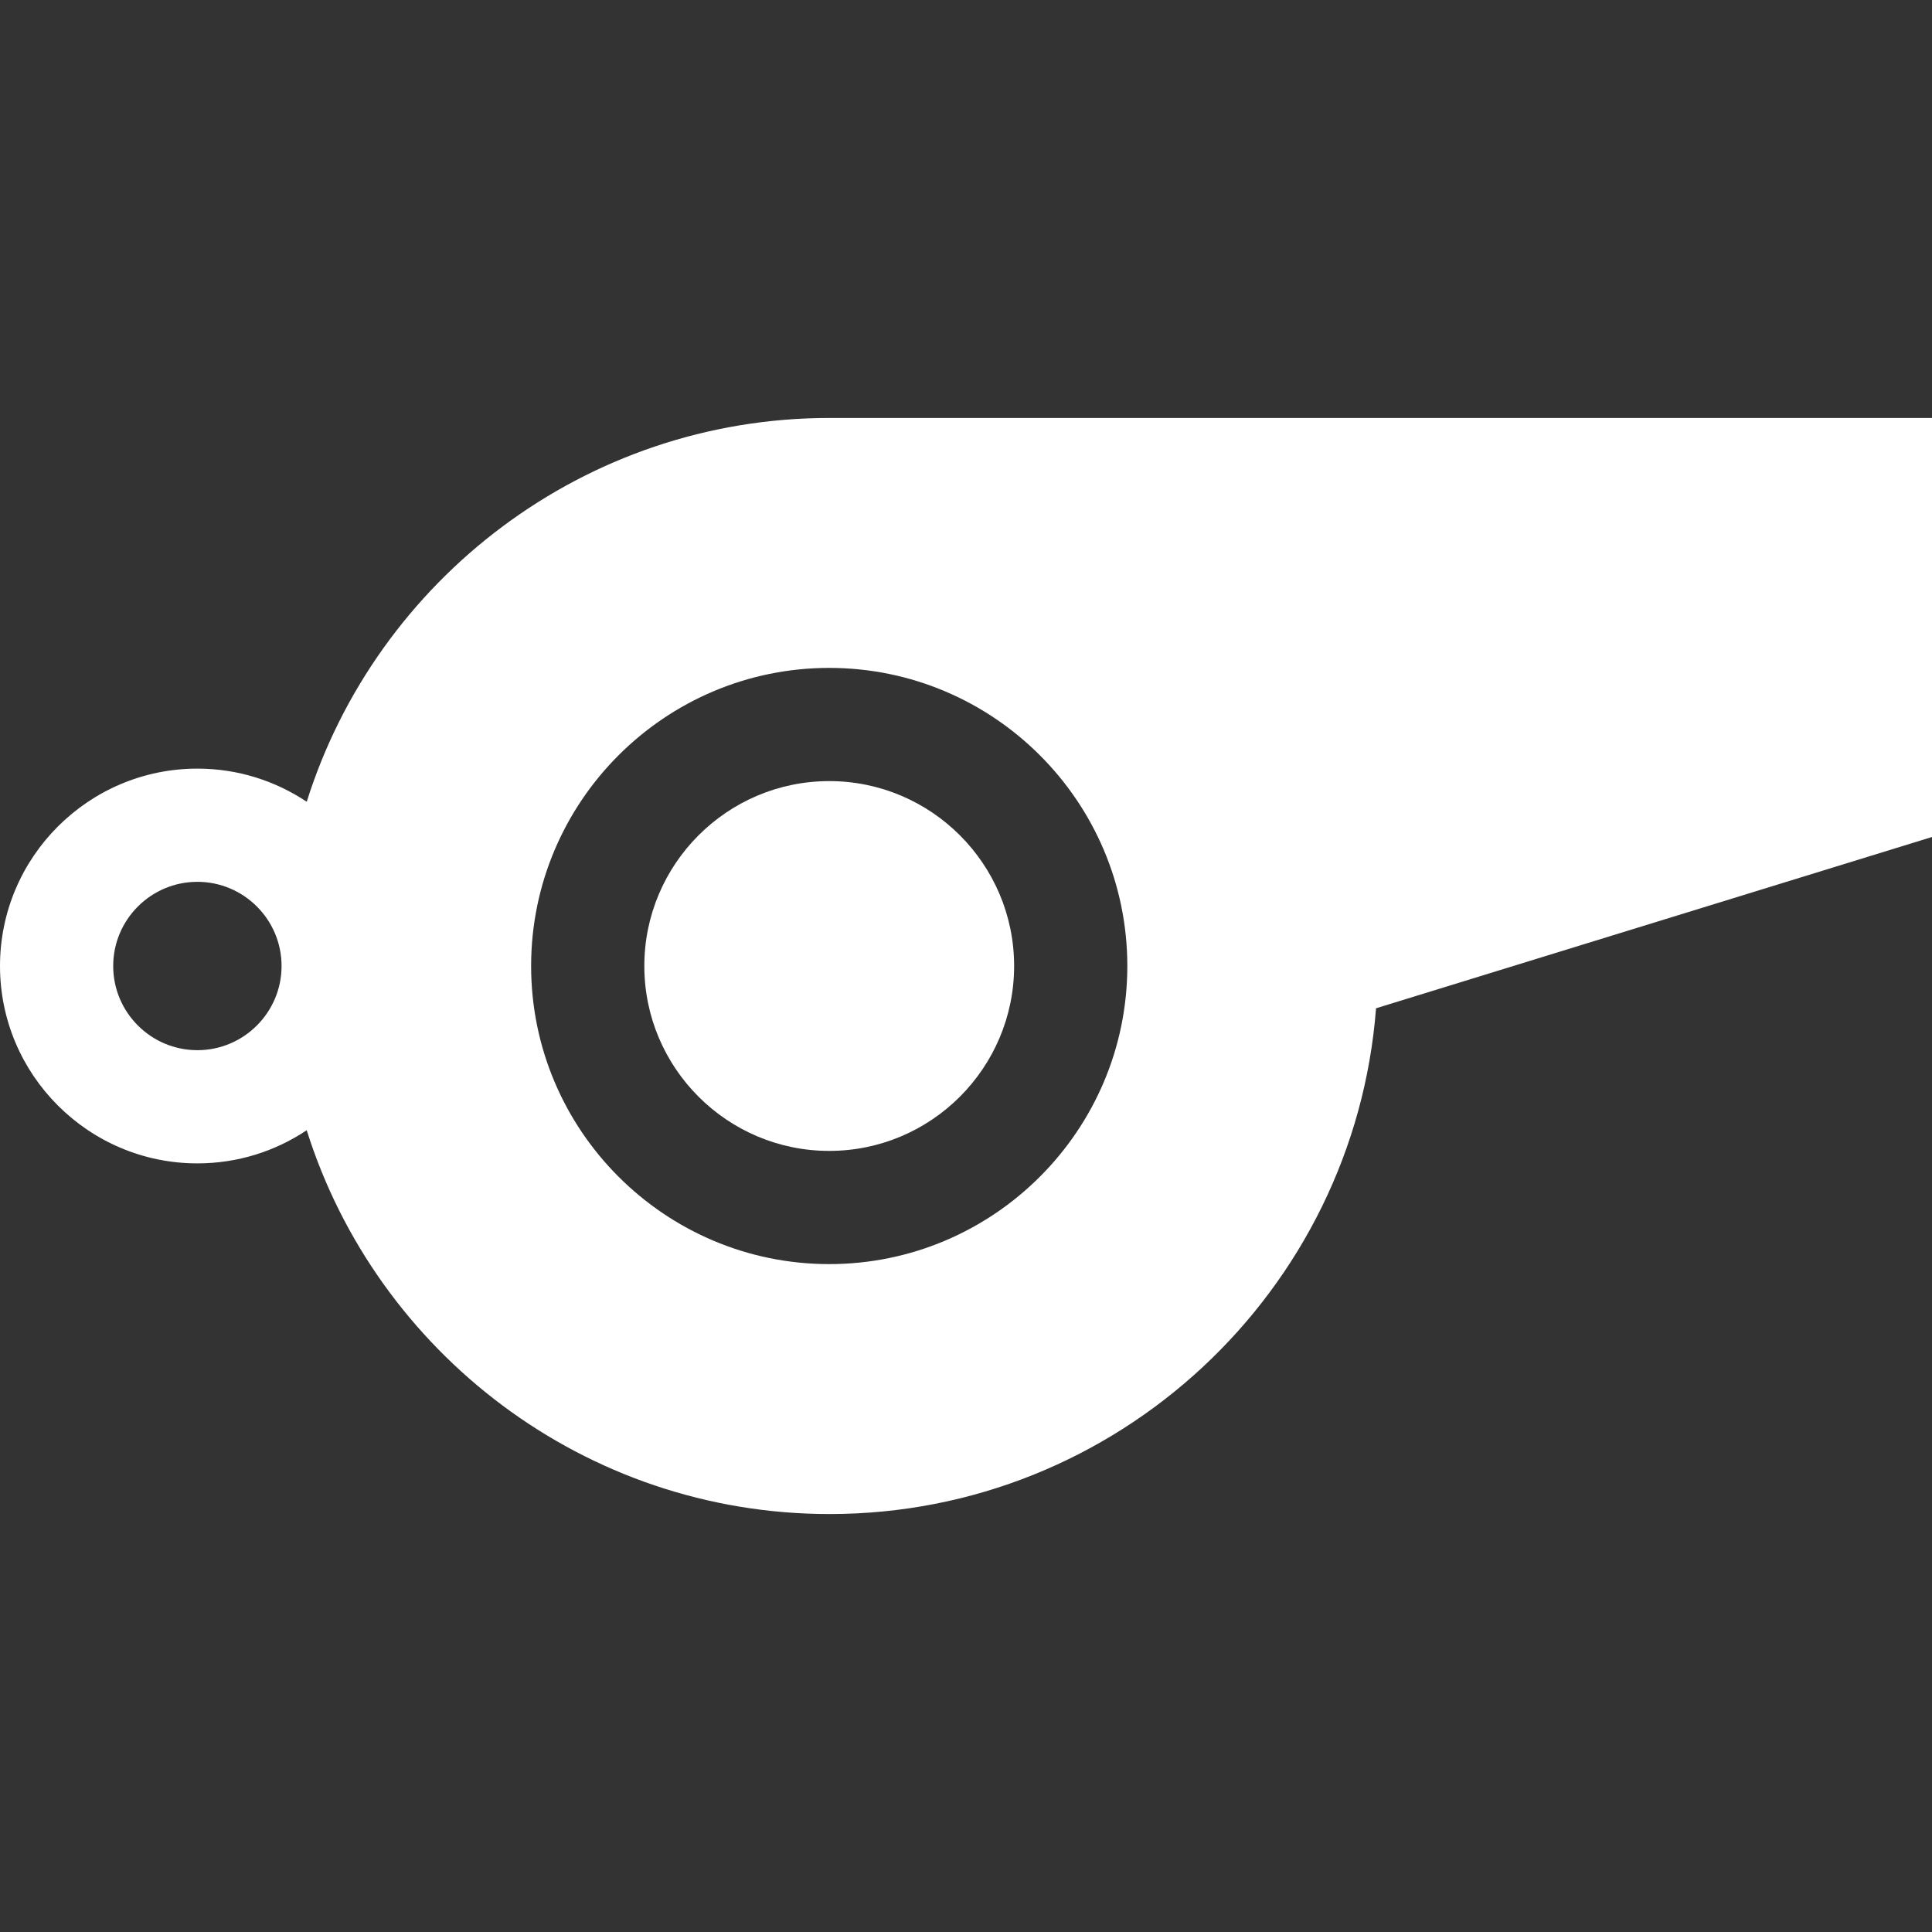 <?xml version="1.0"?>
<svg xmlns="http://www.w3.org/2000/svg" xmlns:xlink="http://www.w3.org/1999/xlink" xmlns:svgjs="http://svgjs.com/svgjs" version="1.1" width="512" height="512" x="0" y="0" viewBox="0 0 512 512" style="enable-background:new 0 0 512 512" xml:space="preserve" class=""><rect x="0" y="0" width="512" height="512" fill="#333333" stroke="none"/><g>
<g xmlns="http://www.w3.org/2000/svg">
	<g>
		<path d="M219.753,207.001c-27.019,0-49,21.981-49,49s21.981,49,49,49c27.019,0,49-21.981,49-49    C268.753,228.981,246.771,207.001,219.753,207.001z" fill="#ffffff" data-original="#000000" style=""/>
	</g>
</g>
<g xmlns="http://www.w3.org/2000/svg">
	<g>
		<path d="M219.854,110.763c-64.927,0-120.037,42.827-138.573,101.713c-8.301-5.544-18.264-8.784-28.973-8.784    C23.465,203.693,0,227.158,0,256.001s23.465,52.308,52.308,52.308c10.709,0,20.673-3.24,28.973-8.784    c18.536,58.887,73.645,101.713,138.573,101.713c76.316,0,139.072-59.161,144.81-134.032L512,221.811V110.763H219.854z     M52.308,278.309C40.007,278.309,30,268.301,30,256.001c0-12.301,10.007-22.308,22.308-22.308    c12.301,0,22.308,10.007,22.308,22.308C74.616,268.301,64.609,278.309,52.308,278.309z M219.753,335.001c-43.561,0-79-35.44-79-79    c0-43.561,35.439-79,79-79c43.561,0,79,35.439,79,79C298.753,299.561,263.314,335.001,219.753,335.001z" fill="#ffffff" data-original="#000000" style=""/>
	</g>
</g>
<g xmlns="http://www.w3.org/2000/svg">
</g>
<g xmlns="http://www.w3.org/2000/svg">
</g>
<g xmlns="http://www.w3.org/2000/svg">
</g>
<g xmlns="http://www.w3.org/2000/svg">
</g>
<g xmlns="http://www.w3.org/2000/svg">
</g>
<g xmlns="http://www.w3.org/2000/svg">
</g>
<g xmlns="http://www.w3.org/2000/svg">
</g>
<g xmlns="http://www.w3.org/2000/svg">
</g>
<g xmlns="http://www.w3.org/2000/svg">
</g>
<g xmlns="http://www.w3.org/2000/svg">
</g>
<g xmlns="http://www.w3.org/2000/svg">
</g>
<g xmlns="http://www.w3.org/2000/svg">
</g>
<g xmlns="http://www.w3.org/2000/svg">
</g>
<g xmlns="http://www.w3.org/2000/svg">
</g>
<g xmlns="http://www.w3.org/2000/svg">
</g>
</g></svg>
